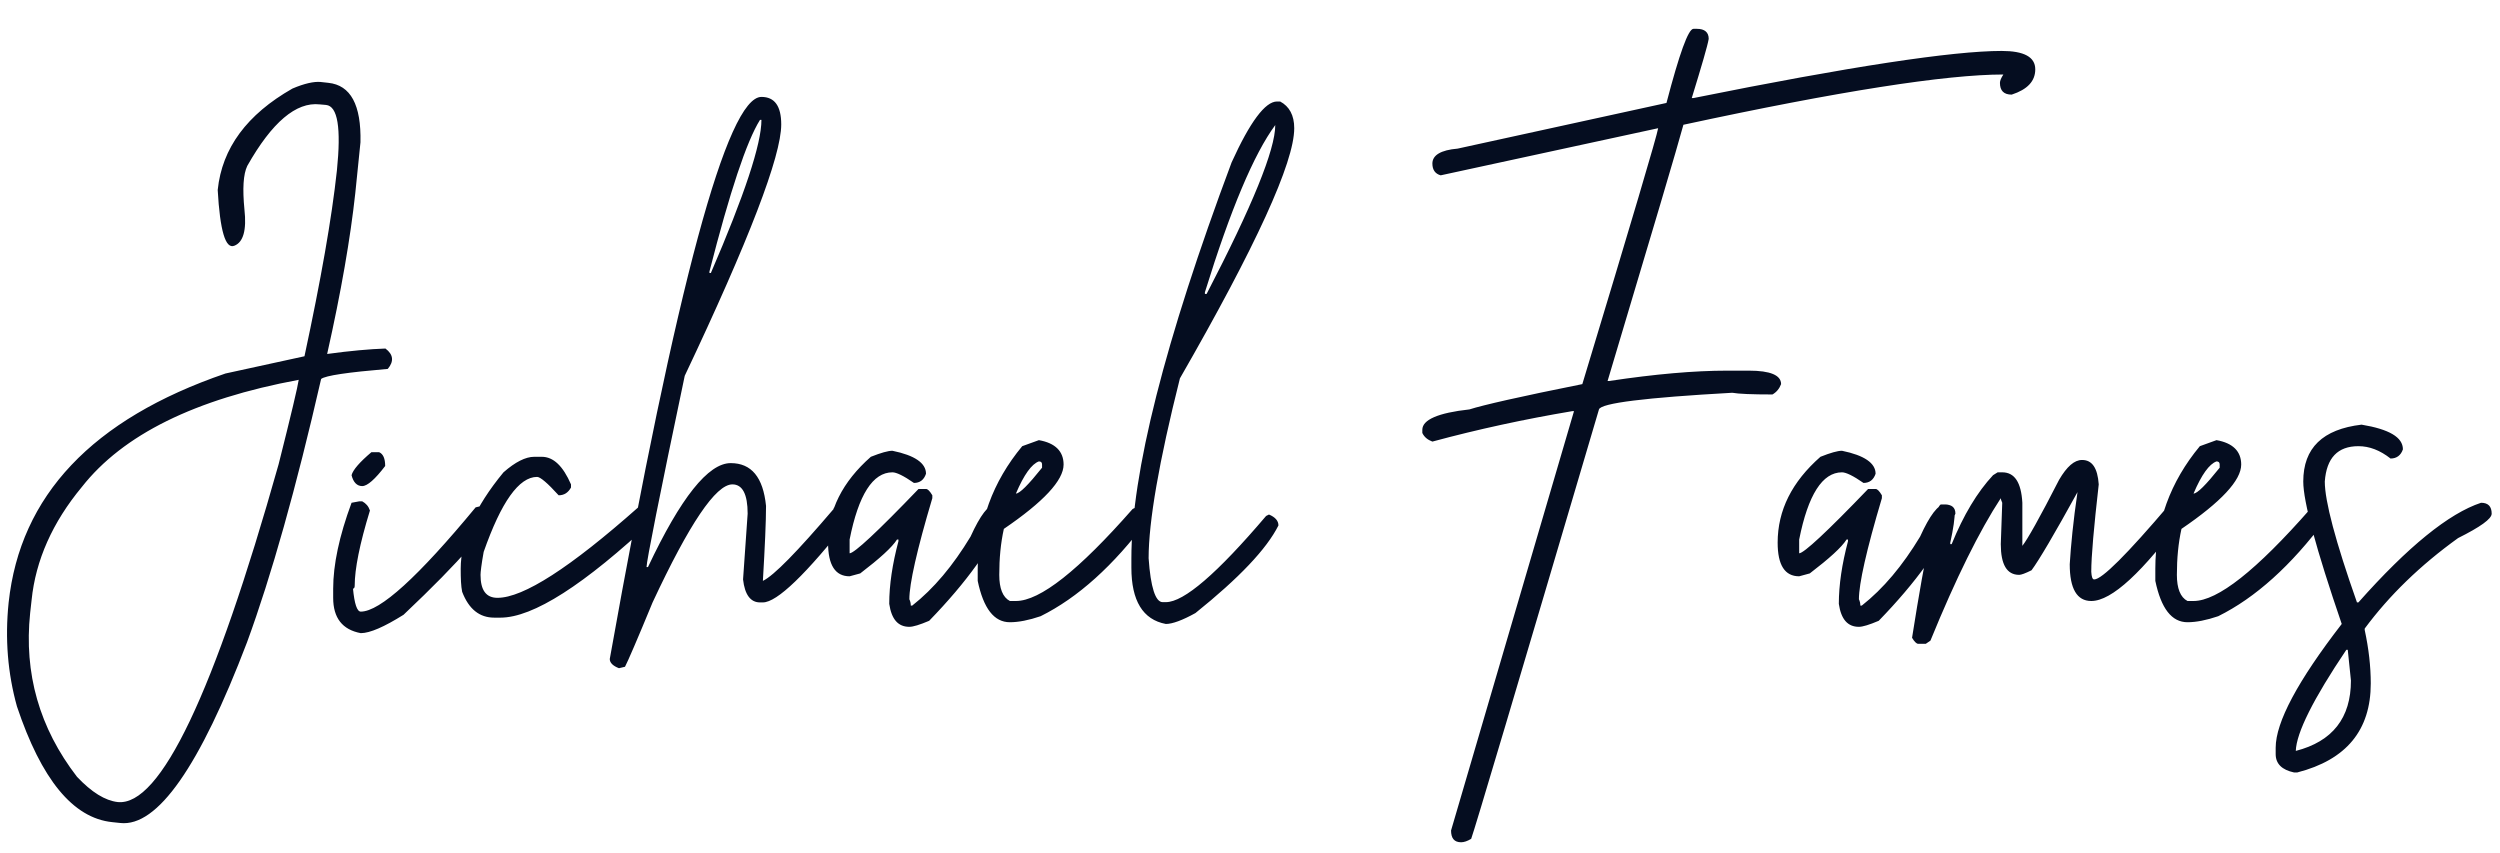 <svg width="85" height="29" viewBox="0 0 85 29" fill="none" xmlns="http://www.w3.org/2000/svg">
<path d="M4.092 27.982L3.818 27.953C2.48 27.816 1.406 26.498 0.576 24.018C0.264 22.895 0.166 21.723 0.293 20.492C0.684 16.85 3.135 14.252 7.666 12.699L10.352 12.113C10.908 9.525 11.279 7.426 11.455 5.795C11.602 4.35 11.484 3.607 11.084 3.568L10.869 3.549C10.068 3.461 9.248 4.154 8.408 5.639C8.271 5.922 8.242 6.42 8.311 7.123C8.389 7.826 8.271 8.236 7.969 8.354C7.666 8.48 7.48 7.846 7.402 6.459C7.549 5.033 8.398 3.891 9.941 3.012C10.352 2.836 10.674 2.768 10.898 2.787L11.162 2.816C11.924 2.895 12.285 3.568 12.256 4.838L12.08 6.566C11.914 8.09 11.602 9.906 11.123 12.035C11.904 11.928 12.568 11.869 13.105 11.85C13.379 12.055 13.398 12.289 13.184 12.543C11.816 12.66 11.065 12.768 10.918 12.885C10.068 16.596 9.229 19.574 8.398 21.84C6.787 26.068 5.352 28.119 4.092 27.982ZM4.004 27.27C5.449 27.416 7.275 23.588 9.473 15.785C9.902 14.086 10.127 13.129 10.156 12.914C6.631 13.568 4.18 14.779 2.783 16.557C1.787 17.758 1.211 19.047 1.074 20.404L1.025 20.844C0.811 22.895 1.338 24.75 2.617 26.41C3.115 26.938 3.574 27.221 4.004 27.27ZM12.315 16.527C12.139 16.527 12.012 16.4 11.953 16.156C12.002 15.971 12.236 15.707 12.627 15.375H12.891C13.027 15.434 13.096 15.59 13.096 15.844C12.754 16.293 12.49 16.527 12.315 16.527ZM12.266 21.527C11.641 21.41 11.328 21.01 11.328 20.326V20.014C11.328 19.203 11.533 18.227 11.953 17.094L12.217 17.045H12.315C12.441 17.113 12.529 17.211 12.578 17.357C12.227 18.5 12.06 19.35 12.06 19.906C12.06 19.975 12.041 20.014 12.002 20.014C12.051 20.531 12.139 20.795 12.266 20.795C12.92 20.795 14.219 19.613 16.172 17.25L16.377 17.201C16.523 17.25 16.631 17.338 16.689 17.465C16.689 17.875 15.703 19.027 13.721 20.902C13.066 21.312 12.578 21.527 12.266 21.527ZM17.012 21H16.807C16.299 21 15.938 20.707 15.713 20.121C15.674 19.926 15.664 19.672 15.664 19.34C15.664 18.334 16.143 17.24 17.119 16.059C17.52 15.707 17.871 15.531 18.164 15.531H18.418C18.818 15.531 19.141 15.844 19.414 16.469V16.576C19.316 16.752 19.18 16.84 18.994 16.84C18.613 16.42 18.369 16.215 18.262 16.215C17.646 16.215 17.041 17.064 16.445 18.764C16.367 19.193 16.338 19.457 16.338 19.545C16.338 20.062 16.523 20.326 16.914 20.326C17.793 20.326 19.385 19.301 21.699 17.25L21.914 17.201C22.119 17.27 22.227 17.426 22.227 17.67C19.863 19.887 18.125 21 17.012 21ZM21.045 22.719C20.84 22.641 20.732 22.533 20.732 22.406C23.008 9.662 24.727 3.295 25.889 3.295C26.338 3.295 26.562 3.607 26.562 4.232C26.562 5.307 25.469 8.158 23.281 12.777C22.412 16.908 21.982 19.086 21.982 19.281H22.031C23.145 16.918 24.082 15.746 24.844 15.746C25.547 15.746 25.947 16.225 26.045 17.201C26.045 17.738 26.006 18.588 25.938 19.75C26.309 19.574 27.109 18.754 28.34 17.309C28.34 17.23 28.438 17.201 28.652 17.201C28.818 17.289 28.906 17.426 28.906 17.621C27.412 19.525 26.416 20.482 25.938 20.482H25.84C25.518 20.482 25.322 20.219 25.264 19.701L25.42 17.465C25.42 16.801 25.244 16.469 24.902 16.469C24.336 16.469 23.438 17.807 22.188 20.482C21.66 21.762 21.348 22.484 21.25 22.67L21.045 22.719ZM24.17 9.281C25.312 6.635 25.889 4.896 25.889 4.076H25.84C25.381 4.809 24.814 6.527 24.121 9.232V9.281H24.17ZM30.918 21.312C30.537 21.312 30.312 21.059 30.234 20.531C30.234 19.887 30.342 19.174 30.547 18.402V18.344H30.498C30.332 18.607 29.912 18.988 29.248 19.496L28.887 19.594C28.398 19.594 28.154 19.213 28.154 18.451C28.154 17.348 28.643 16.381 29.609 15.531C29.951 15.395 30.195 15.326 30.342 15.326C31.104 15.482 31.484 15.746 31.484 16.107C31.416 16.312 31.279 16.42 31.074 16.42C30.723 16.176 30.479 16.059 30.342 16.059C29.678 16.059 29.189 16.82 28.887 18.344V18.812C29.043 18.812 29.824 18.09 31.23 16.625H31.484C31.543 16.625 31.611 16.693 31.699 16.84V16.938C31.172 18.705 30.918 19.848 30.918 20.375C30.947 20.434 30.967 20.512 30.967 20.59H31.016C31.748 20.014 32.402 19.232 32.998 18.246C33.33 17.514 33.613 17.152 33.828 17.152C34.072 17.152 34.199 17.25 34.199 17.465C33.74 18.578 32.871 19.789 31.592 21.107C31.27 21.244 31.045 21.312 30.918 21.312ZM34.336 21.156C33.799 21.156 33.438 20.688 33.242 19.75V19.34C33.242 17.768 33.75 16.381 34.756 15.17L35.322 14.965C35.879 15.062 36.162 15.346 36.162 15.795C36.162 16.332 35.478 17.064 34.131 17.982C34.023 18.471 33.975 18.988 33.975 19.545C33.975 20.004 34.092 20.307 34.336 20.434H34.541C35.361 20.434 36.68 19.389 38.506 17.309C38.565 17.27 38.633 17.25 38.711 17.25C38.916 17.328 39.023 17.465 39.023 17.67C37.861 19.232 36.641 20.326 35.381 20.951C34.98 21.088 34.629 21.156 34.336 21.156ZM34.541 16.781C34.668 16.781 34.961 16.488 35.43 15.902V15.795C35.43 15.727 35.4 15.688 35.322 15.688C35.078 15.775 34.815 16.137 34.541 16.781ZM39.639 21.215C38.857 21.068 38.467 20.424 38.467 19.301V18.979C38.467 16.088 39.6 11.605 41.875 5.521C42.5 4.145 43.018 3.451 43.418 3.451H43.525C43.838 3.617 44.004 3.92 44.004 4.359C44.004 5.521 42.705 8.363 40.117 12.865C39.404 15.697 39.053 17.738 39.053 18.979C39.121 19.975 39.287 20.473 39.531 20.473H39.639C40.254 20.473 41.387 19.496 43.047 17.543L43.145 17.494C43.359 17.582 43.467 17.709 43.467 17.865C43.066 18.666 42.129 19.652 40.645 20.844C40.205 21.088 39.863 21.215 39.639 21.215ZM41.025 9.994C42.578 7.006 43.359 5.092 43.359 4.252C42.637 5.229 41.836 7.123 40.967 9.936V9.994H41.025ZM49.678 28.637C49.443 28.637 49.336 28.5 49.336 28.236L53.516 13.979H53.457C51.836 14.252 50.254 14.594 48.701 15.014C48.545 14.955 48.428 14.867 48.359 14.721V14.613C48.359 14.271 48.897 14.037 49.961 13.92C50.42 13.773 51.699 13.48 53.799 13.06C55.478 7.514 56.338 4.613 56.377 4.359L48.984 5.961C48.799 5.912 48.701 5.775 48.701 5.561C48.701 5.277 48.984 5.102 49.56 5.053L56.66 3.5C57.1 1.82 57.402 0.98 57.578 0.98H57.695C57.959 0.98 58.096 1.098 58.096 1.322C58.057 1.557 57.861 2.221 57.52 3.334H57.578C62.9 2.26 66.397 1.732 68.057 1.732C68.818 1.732 69.199 1.938 69.199 2.357C69.199 2.758 68.936 3.041 68.398 3.217C68.125 3.217 67.998 3.08 67.998 2.816C67.998 2.748 68.037 2.65 68.115 2.533C66.162 2.533 62.529 3.1 57.236 4.242C57.041 4.965 56.182 7.865 54.658 12.953H54.717C56.27 12.719 57.607 12.602 58.721 12.602H59.463C60.195 12.602 60.557 12.758 60.557 13.06C60.498 13.217 60.4 13.334 60.264 13.412C59.57 13.412 59.111 13.393 58.897 13.354C55.938 13.52 54.434 13.705 54.365 13.92C51.582 23.344 50.137 28.207 50.02 28.52C49.893 28.598 49.775 28.637 49.678 28.637ZM63.203 21.312C62.822 21.312 62.598 21.059 62.52 20.531C62.52 19.887 62.627 19.174 62.832 18.402V18.344H62.783C62.617 18.607 62.197 18.988 61.533 19.496L61.172 19.594C60.684 19.594 60.44 19.213 60.44 18.451C60.44 17.348 60.928 16.381 61.895 15.531C62.236 15.395 62.48 15.326 62.627 15.326C63.389 15.482 63.77 15.746 63.77 16.107C63.701 16.312 63.565 16.42 63.359 16.42C63.008 16.176 62.764 16.059 62.627 16.059C61.963 16.059 61.475 16.82 61.172 18.344V18.812C61.328 18.812 62.109 18.09 63.516 16.625H63.77C63.828 16.625 63.897 16.693 63.984 16.84V16.938C63.457 18.705 63.203 19.848 63.203 20.375C63.232 20.434 63.252 20.512 63.252 20.59H63.301C64.033 20.014 64.688 19.232 65.283 18.246C65.615 17.514 65.898 17.152 66.113 17.152C66.357 17.152 66.484 17.25 66.484 17.465C66.025 18.578 65.156 19.789 63.877 21.107C63.555 21.244 63.33 21.312 63.203 21.312ZM65.478 21.889H65.215C65.166 21.889 65.088 21.82 65.01 21.684C65.488 18.656 65.82 17.152 65.996 17.152H66.152C66.289 17.152 66.397 17.221 66.465 17.357C66.465 17.611 66.416 17.973 66.309 18.451V18.5H66.357C66.758 17.514 67.227 16.732 67.764 16.156L67.92 16.059H68.076C68.496 16.059 68.721 16.4 68.76 17.094V18.559C68.926 18.354 69.346 17.611 70.01 16.312C70.273 15.863 70.527 15.639 70.791 15.639C71.133 15.639 71.318 15.912 71.357 16.469C71.191 17.934 71.103 18.92 71.103 19.438C71.113 19.613 71.143 19.701 71.201 19.701C71.465 19.701 72.314 18.852 73.76 17.152H74.014C74.189 17.25 74.277 17.377 74.277 17.514C72.852 19.457 71.797 20.434 71.103 20.434C70.615 20.434 70.371 20.014 70.371 19.184C70.41 18.549 70.488 17.729 70.635 16.732C69.844 18.168 69.326 19.047 69.072 19.389C68.857 19.496 68.721 19.545 68.652 19.545C68.232 19.545 68.027 19.193 68.027 18.5L68.076 17.094C68.047 17.025 68.027 16.977 68.027 16.938C67.305 18.041 66.504 19.652 65.635 21.781L65.478 21.889ZM74.375 21.156C73.838 21.156 73.477 20.688 73.281 19.75V19.34C73.281 17.768 73.789 16.381 74.795 15.17L75.361 14.965C75.918 15.062 76.201 15.346 76.201 15.795C76.201 16.332 75.518 17.064 74.17 17.982C74.062 18.471 74.014 18.988 74.014 19.545C74.014 20.004 74.131 20.307 74.375 20.434H74.58C75.4 20.434 76.719 19.389 78.545 17.309C78.603 17.27 78.672 17.25 78.75 17.25C78.955 17.328 79.062 17.465 79.062 17.67C77.9 19.232 76.68 20.326 75.42 20.951C75.019 21.088 74.668 21.156 74.375 21.156ZM74.58 16.781C74.707 16.781 75 16.488 75.469 15.902V15.795C75.469 15.727 75.439 15.688 75.361 15.688C75.117 15.775 74.853 16.137 74.58 16.781ZM78.106 26.264H77.998C77.588 26.176 77.373 25.971 77.373 25.639V25.424C77.373 24.555 78.125 23.148 79.619 21.215C78.75 18.676 78.311 17.055 78.311 16.371C78.311 15.229 78.975 14.594 80.293 14.438C81.231 14.594 81.699 14.867 81.699 15.277C81.631 15.482 81.484 15.59 81.279 15.59C80.918 15.307 80.557 15.17 80.186 15.17C79.482 15.17 79.102 15.57 79.043 16.371C79.043 17.035 79.404 18.402 80.137 20.482H80.186C81.865 18.588 83.262 17.455 84.356 17.094C84.6 17.094 84.717 17.221 84.717 17.465C84.717 17.641 84.336 17.914 83.574 18.295C82.285 19.223 81.231 20.248 80.4 21.371V21.42C80.537 22.055 80.606 22.66 80.606 23.236C80.606 24.828 79.775 25.834 78.106 26.264ZM78.057 25.531C79.307 25.209 79.932 24.408 79.932 23.139L79.824 22.094H79.775C78.652 23.764 78.076 24.916 78.057 25.531Z" fill="#050D20"/>
</svg>
